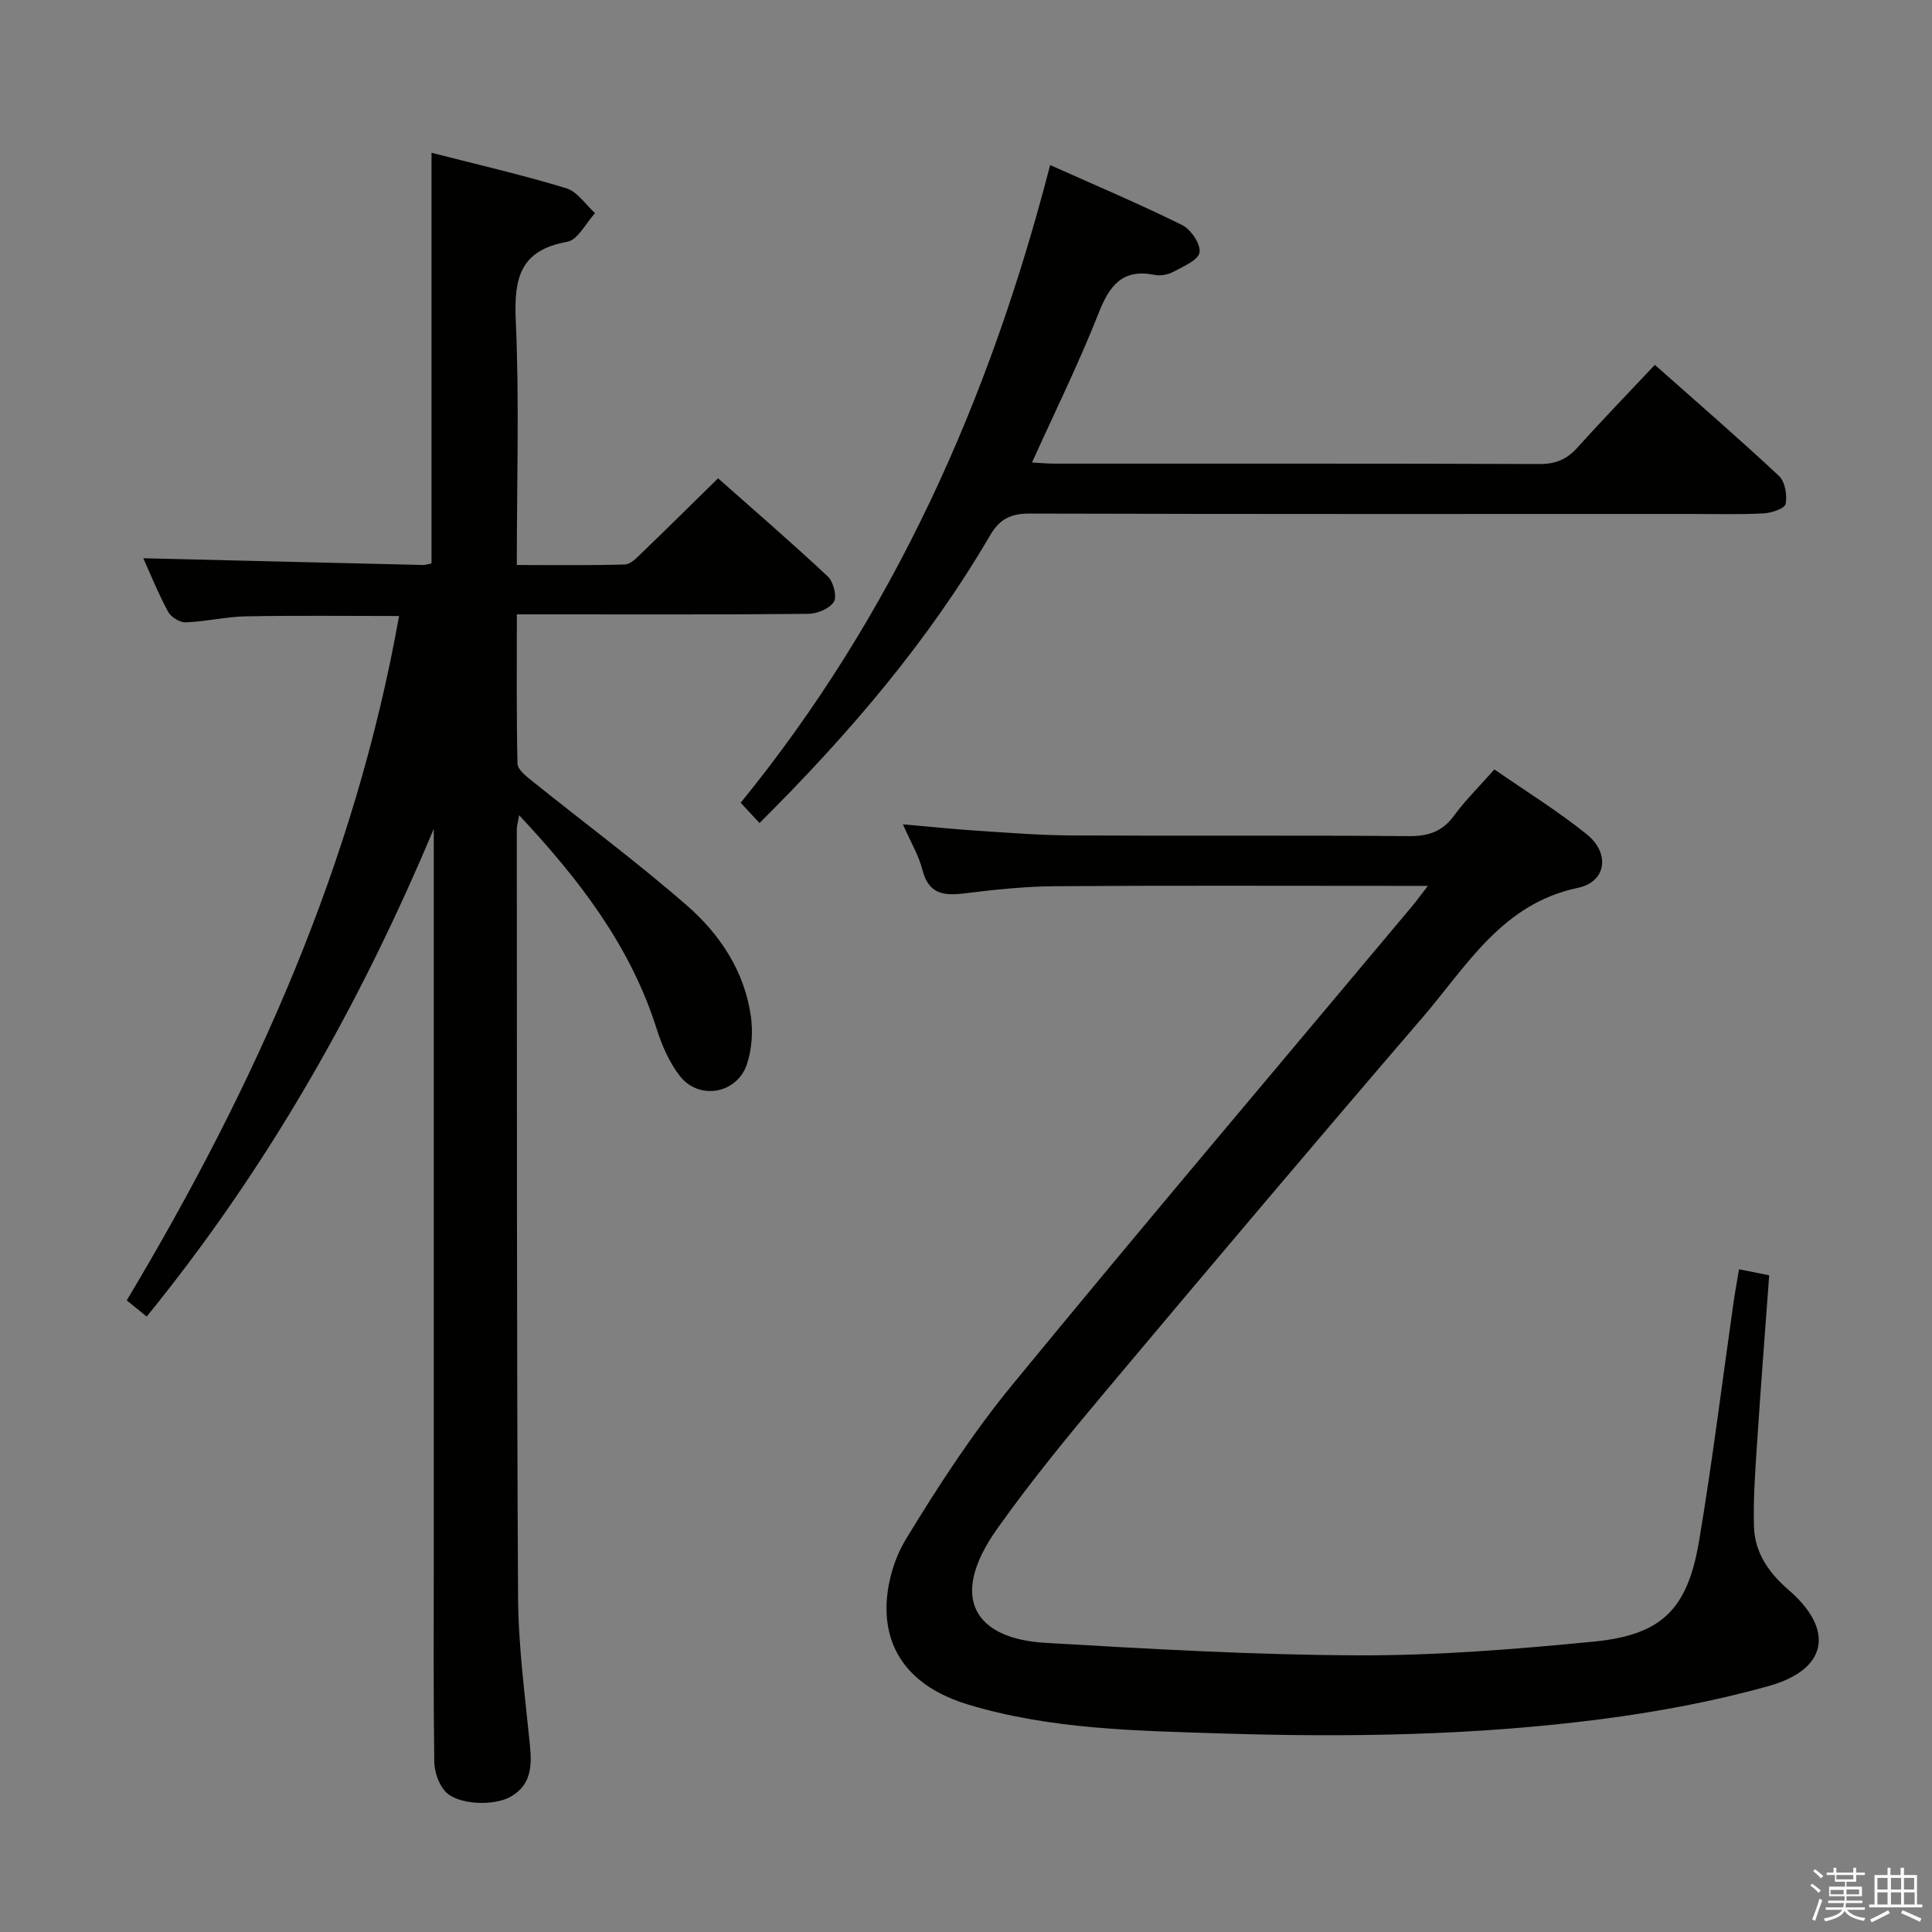 <svg enable-background="new 0 0 400 400" viewBox="0 0 400 400" xmlns="http://www.w3.org/2000/svg"><rect x="0" y="0" width="400" height="400" fill="#808080" stroke="none"/><path d="m374.8 390.4.4-.4c.7.5 1.3 1 1.8 1.4l-.5.5c-.5-.6-1.1-1.1-1.7-1.5zm1 7.3-.6-.3c.5-1.4 1.1-2.8 1.5-4.3.2.1.4.2.6.3-.5 1.3-1 2.8-1.5 4.3zm-.4-10.3.4-.4c.4.3 1 .8 1.7 1.4l-.5.5c-.4-.5-1-1-1.6-1.5zm2.5.3h1.7v-1h.6v1h3.5v-1h.6v1h1.8v.5h-1.8v1.4h-2v1h3.2v2h-3.2v.9h3.3v.5h-3.4c0 .3-.1.6-.1.9h4v.5h-3.7c.7.9 1.9 1.5 3.8 1.7-.1.2-.2.4-.3.6-2.1-.4-3.5-1.1-4-2.1-.4 1-1.8 1.7-4 2.2-.1-.2-.2-.4-.3-.6 2.1-.4 3.4-1 3.8-1.8h-3.4v-.5h3.6c.1-.3.1-.6.2-.9h-3.3v-.5h3.4c0-.3 0-.6 0-.9h-3.2v-2h3.3v-1h-2.1v-1.4h-1.7v-.5zm1.1 3.5v1h2.7c0-.3 0-.4 0-.4 0-.1 0-.2 0-.2 0-.1 0-.2 0-.3h-2.7zm1.2-3v.9h3.5v-.9zm4.7 3h-2.6v.6.4h2.6z" fill="#fafafb"/><path d="m393.6 386.7h.6v1.5h2.7v6.1h1.1v.6h-11v-.6h1.1v-6.1h2.7v-1.5h.6v1.5h2.1v-1.5zm-2.7 8.8.4.6c-1.2.6-2.5 1.3-3.8 1.9-.1-.2-.2-.4-.3-.6 1.2-.6 2.5-1.2 3.7-1.9zm-2.2-6.7v2.4h2.1v-2.4zm0 3v2.5h2.1v-2.5zm2.8-3v2.4h2.1v-2.4zm0 3v2.5h2.1v-2.5zm6 6.1c-1.4-.7-2.7-1.3-3.9-1.8l.3-.6c1.5.6 2.7 1.2 3.9 1.7zm-1.2-9.1h-2.1v2.4h2.1zm-2.1 3v2.5h2.2v-2.5z" fill="#fafafb"/><g fill="#010100"><path d="m82.62 127.54c-10.9 0-21.36-.13-31.8.07-4.13.08-8.24 1.09-12.37 1.24-1.23.04-3.08-1.11-3.67-2.23-2.1-3.93-3.78-8.09-5.11-11.04 19.04.46 38.43.94 57.82 1.39.62.01 1.25-.21 1.85-.31 0-28.27 0-56.33 0-85.03 9.4 2.41 18.74 4.56 27.89 7.34 2.3.7 4 3.38 5.97 5.16-1.91 2.06-3.56 5.54-5.76 5.93-9.71 1.73-11.05 7.46-10.66 16.2.75 16.62.22 33.31.22 50.72 7.57 0 14.98.11 22.39-.11 1.21-.04 2.49-1.44 3.53-2.44 5.16-4.96 10.24-10 15.75-15.4 7.5 6.64 15.25 13.33 22.72 20.32 1.16 1.09 1.94 4.14 1.25 5.25-.89 1.42-3.45 2.47-5.3 2.49-18.16.18-36.33.11-54.49.11-1.78 0-3.57 0-5.84 0 0 10.67-.1 20.79.13 30.9.03 1.2 1.73 2.56 2.93 3.52 10.74 8.64 21.85 16.86 32.22 25.92 6.82 5.96 11.88 13.62 13.18 22.93.44 3.17.19 6.71-.79 9.75-2 6.24-9.94 7.69-13.95 2.52-2.18-2.81-3.7-6.32-4.78-9.74-5.41-17.1-15.93-30.82-28.47-44.22-.24 1.44-.48 2.18-.48 2.91.04 52.99-.04 105.98.26 158.97.06 10.27 1.46 20.55 2.47 30.81.42 4.25.18 8.06-3.88 10.45-3.55 2.1-11.15 1.76-13.67-1.03-1.38-1.52-2.24-4.07-2.27-6.16-.19-14.16-.1-28.33-.1-42.49 0-48.66 0-97.32 0-145.97 0-1.56 0-3.12 0-4.68-15.26 36.39-34.38 70.19-59.44 100.99-1.41-1.14-2.64-2.14-4.13-3.35 26.49-44.27 47.28-90.51 56.38-141.69z"/><path d="m295.63 183.41c-2.74 0-4.49 0-6.25 0-23.67 0-47.33-.1-71 .07-6.29.05-12.6.73-18.86 1.5-4.28.53-7.29.01-8.53-4.85-.76-2.99-2.42-5.75-4.05-9.46 5.64.49 10.5 1 15.38 1.32 6.47.42 12.94.94 19.41.98 23.33.12 46.67-.05 70 .14 4.05.03 6.91-.96 9.33-4.26 2.34-3.2 5.21-6.01 8.34-9.55 6.49 4.51 13.12 8.59 19.13 13.44 4.87 3.93 4.06 9.84-1.85 11.08-15.7 3.29-22.95 16.12-32.1 26.77-21.92 25.5-43.64 51.19-65.26 76.95-7.92 9.43-15.77 18.97-22.88 29-10.3 14.53-4.32 22.75 9.95 23.59 21.58 1.27 43.19 2.51 64.79 2.59 16.25.06 32.56-1.26 48.76-2.84 14.14-1.38 19.46-6.66 21.85-20.93 2.75-16.37 4.77-32.86 7.12-49.29.3-2.11.7-4.21 1.14-6.87 2.12.42 3.96.79 6.24 1.25-.87 11.91-1.77 23.48-2.53 35.06-.37 5.64-.78 11.3-.62 16.94.15 5.44 3.09 9.62 7.19 13.16 9.53 8.21 8.1 16.46-4.16 19.88-11.3 3.16-22.97 5.33-34.63 6.85-26.13 3.39-52.46 3.8-78.75 2.96-17.56-.56-35.28-.83-52.33-5.97-9.25-2.79-16.33-8.57-16.89-18.71-.28-5.12 1.29-11.09 3.96-15.49 6.72-11.06 13.85-22.01 22.04-31.99 27.25-33.2 55.04-65.96 82.62-98.9.95-1.12 1.81-2.31 3.44-4.42z"/><path d="m157.25 170.4c-1.23-1.32-2.32-2.5-3.9-4.2 31.63-38.84 51.49-83.27 64.07-132.03 9.64 4.32 18.62 8.11 27.34 12.43 1.81.9 3.87 3.96 3.59 5.66-.26 1.61-3.36 2.9-5.39 4-1.1.6-2.66.9-3.87.66-6.77-1.37-9.42 2.26-11.68 8.02-4.06 10.31-8.99 20.28-13.74 30.81 1.79.1 3.21.24 4.63.24 33.48.01 66.96-.04 100.44.08 3.29.01 5.61-.93 7.79-3.34 5.11-5.68 10.43-11.17 16.09-17.19 8.71 7.72 17.35 15.2 25.7 23 1.26 1.18 1.72 3.97 1.38 5.8-.17.93-2.92 1.87-4.54 1.95-4.98.26-9.99.12-14.99.12-45.64 0-91.28.05-136.92-.08-3.91-.01-6.23 1.02-8.29 4.56-12.85 21.99-29.26 41.16-47.71 59.51z"/></g></svg>